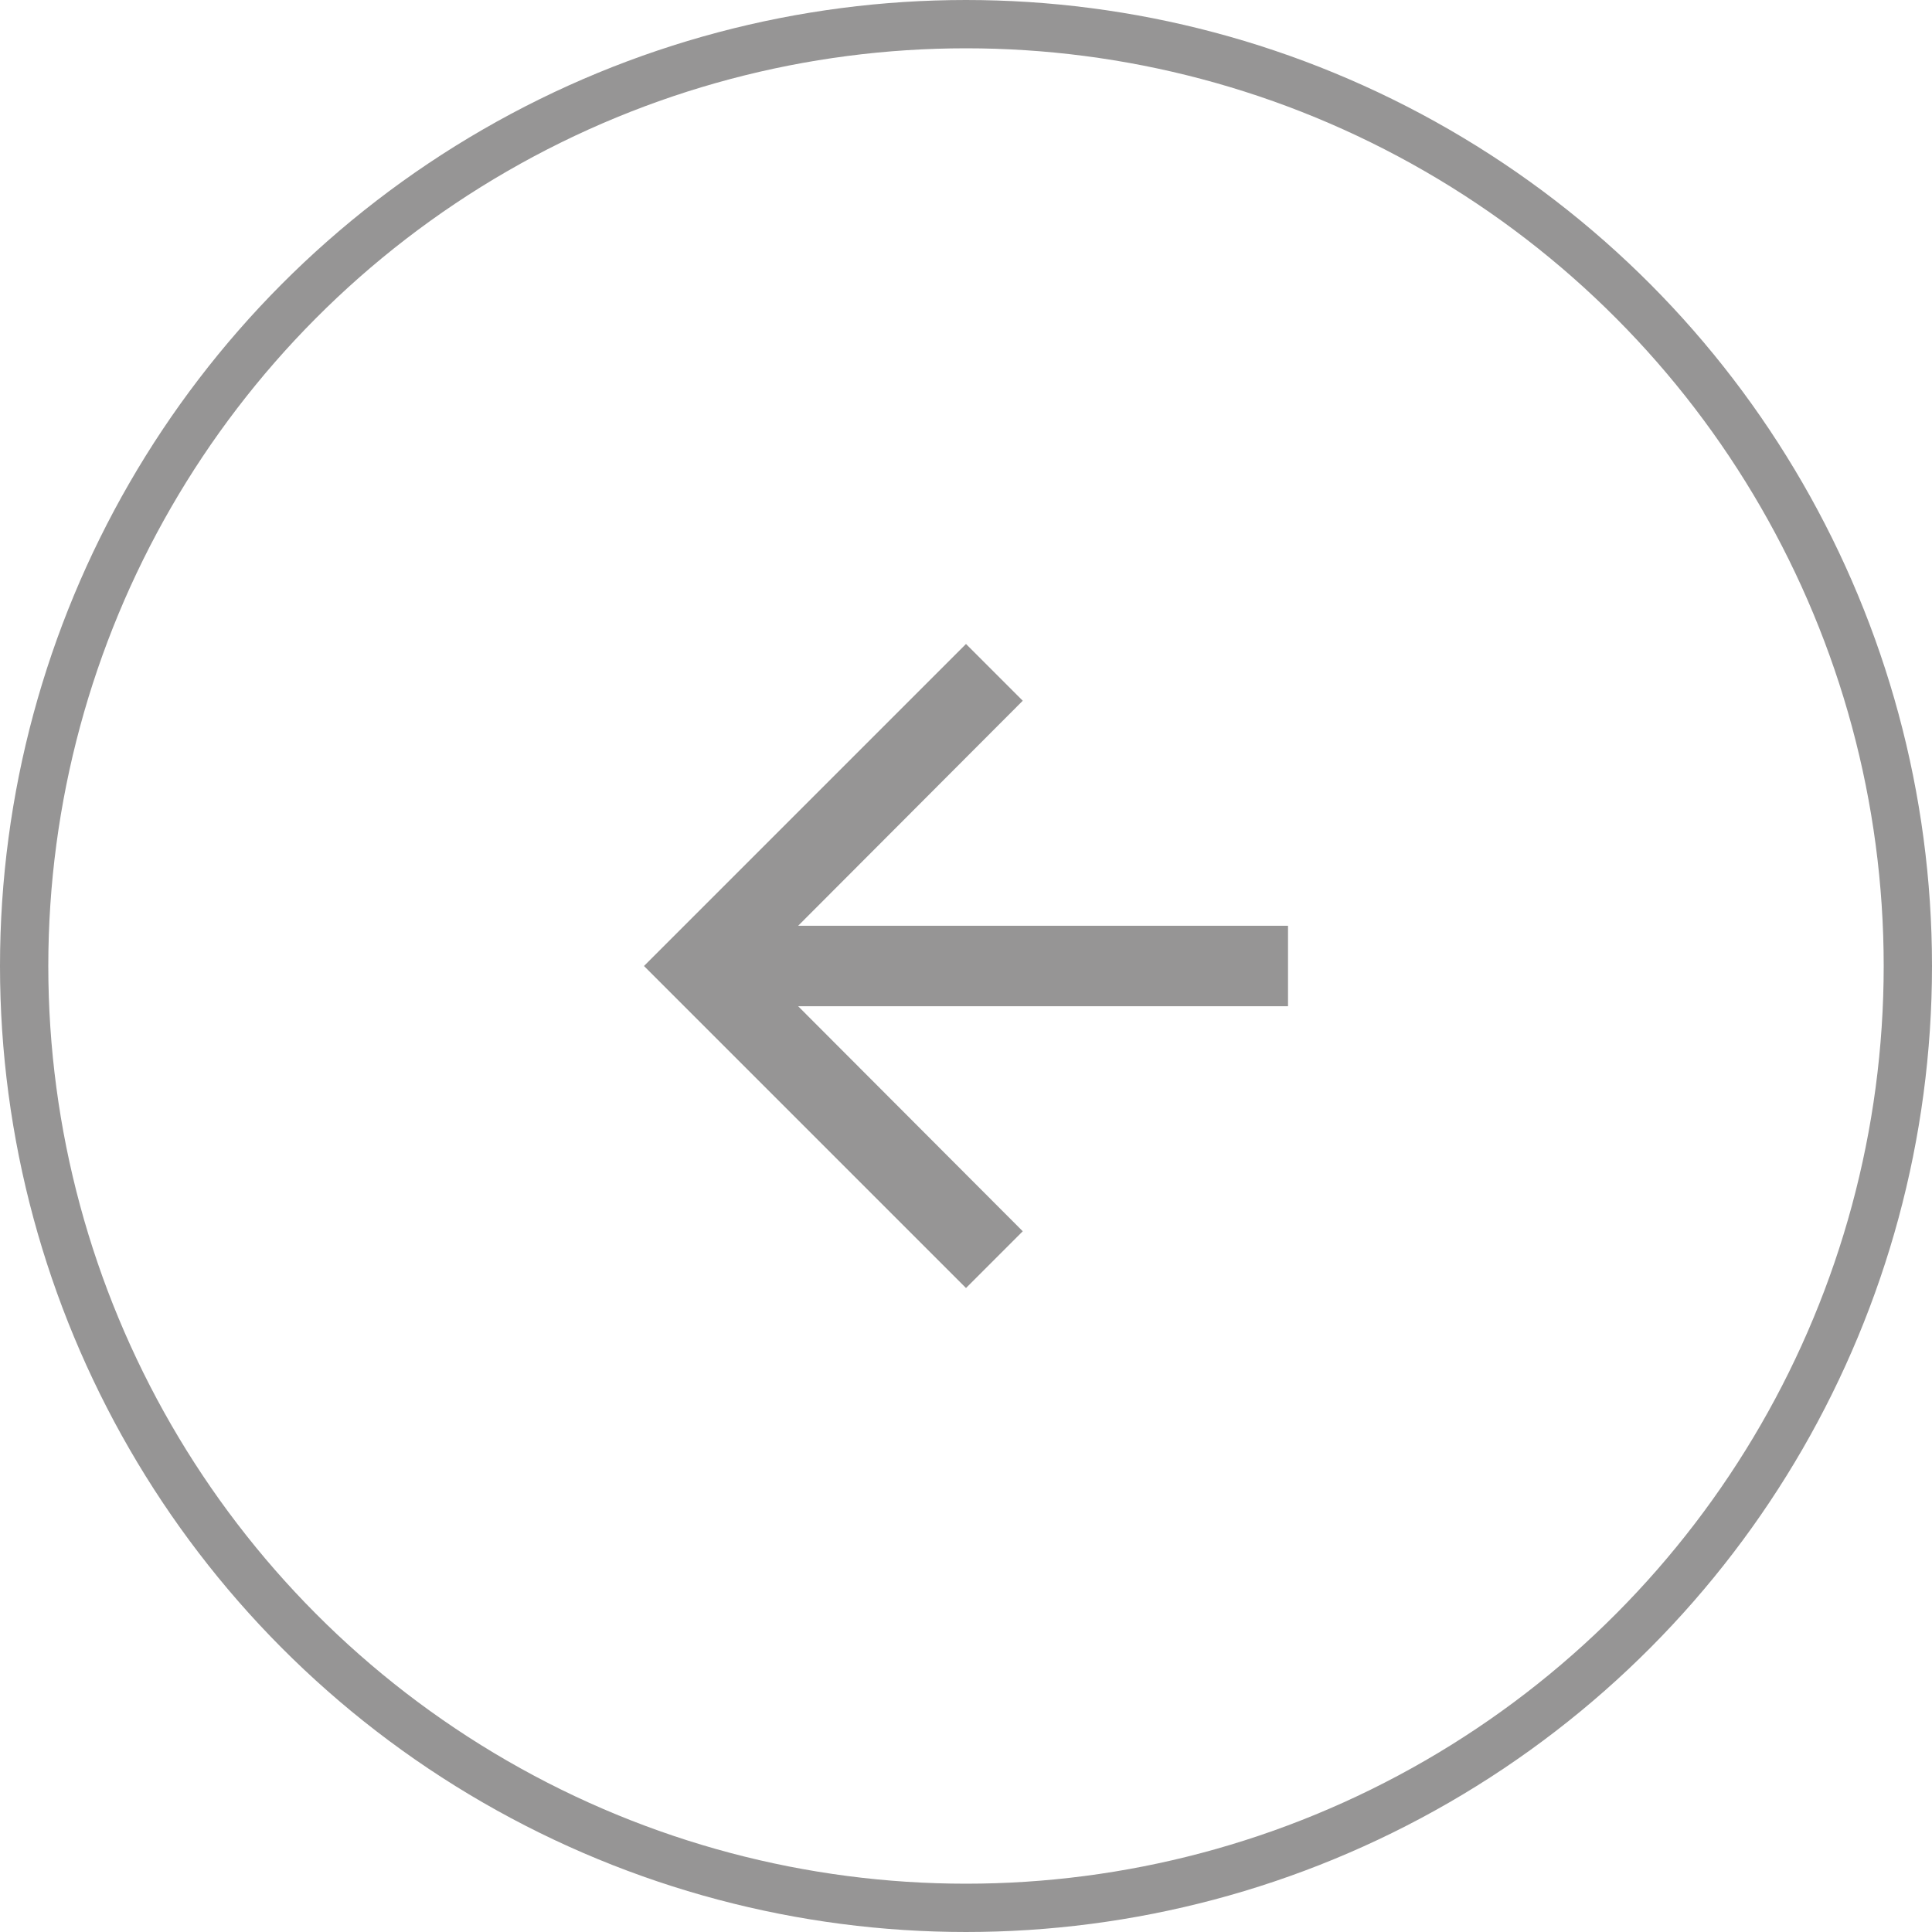 <svg width="40" height="40" viewBox="0 0 40 40" fill="none" xmlns="http://www.w3.org/2000/svg">
<circle cx="20" cy="20" r="19.5" stroke="#969595"/>
<path d="M20 26.667L21.175 25.492L16.525 20.833L26.667 20.833L26.667 19.167L16.525 19.167L21.175 14.508L20 13.333L13.333 20L20 26.667Z" fill="#969595"/>
</svg>
